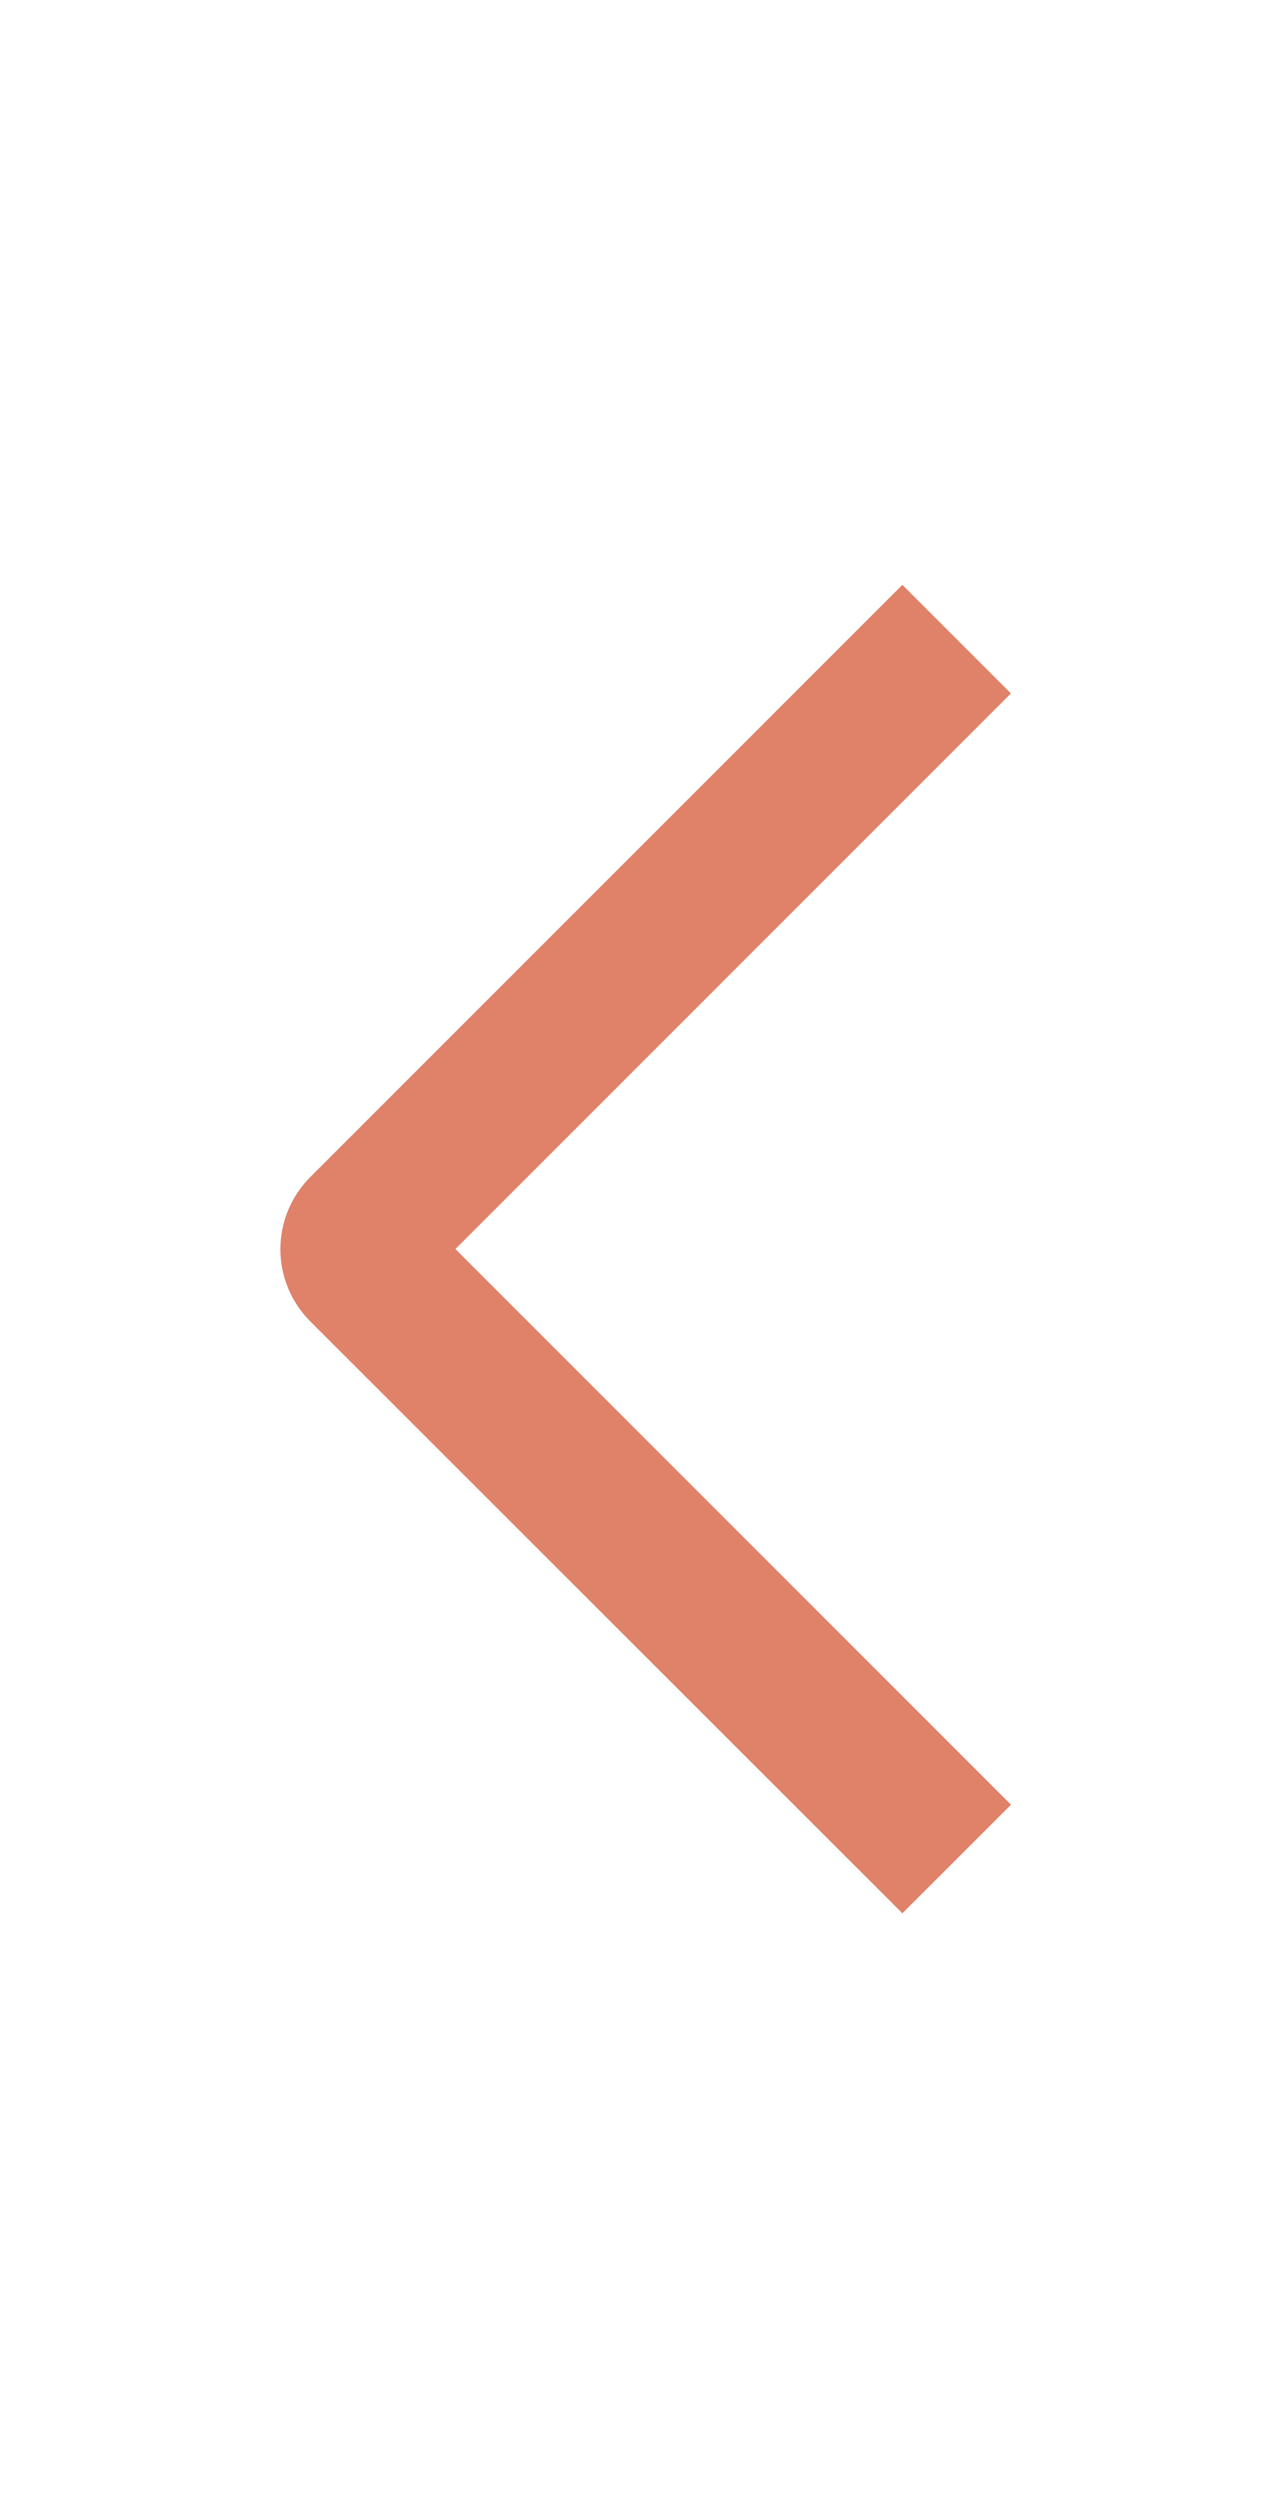 <svg width="31" height="61" viewBox="0 0 31 61" fill="none" xmlns="http://www.w3.org/2000/svg">
<path d="M24.678 44.05L22.026 46.7L7.578 32.257C7.346 32.026 7.161 31.751 7.035 31.448C6.908 31.145 6.844 30.82 6.844 30.491C6.844 30.163 6.908 29.838 7.035 29.535C7.161 29.232 7.346 28.956 7.578 28.725L22.026 14.275L24.676 16.925L11.116 30.487L24.678 44.05Z" fill="#E08269"/>
</svg>
